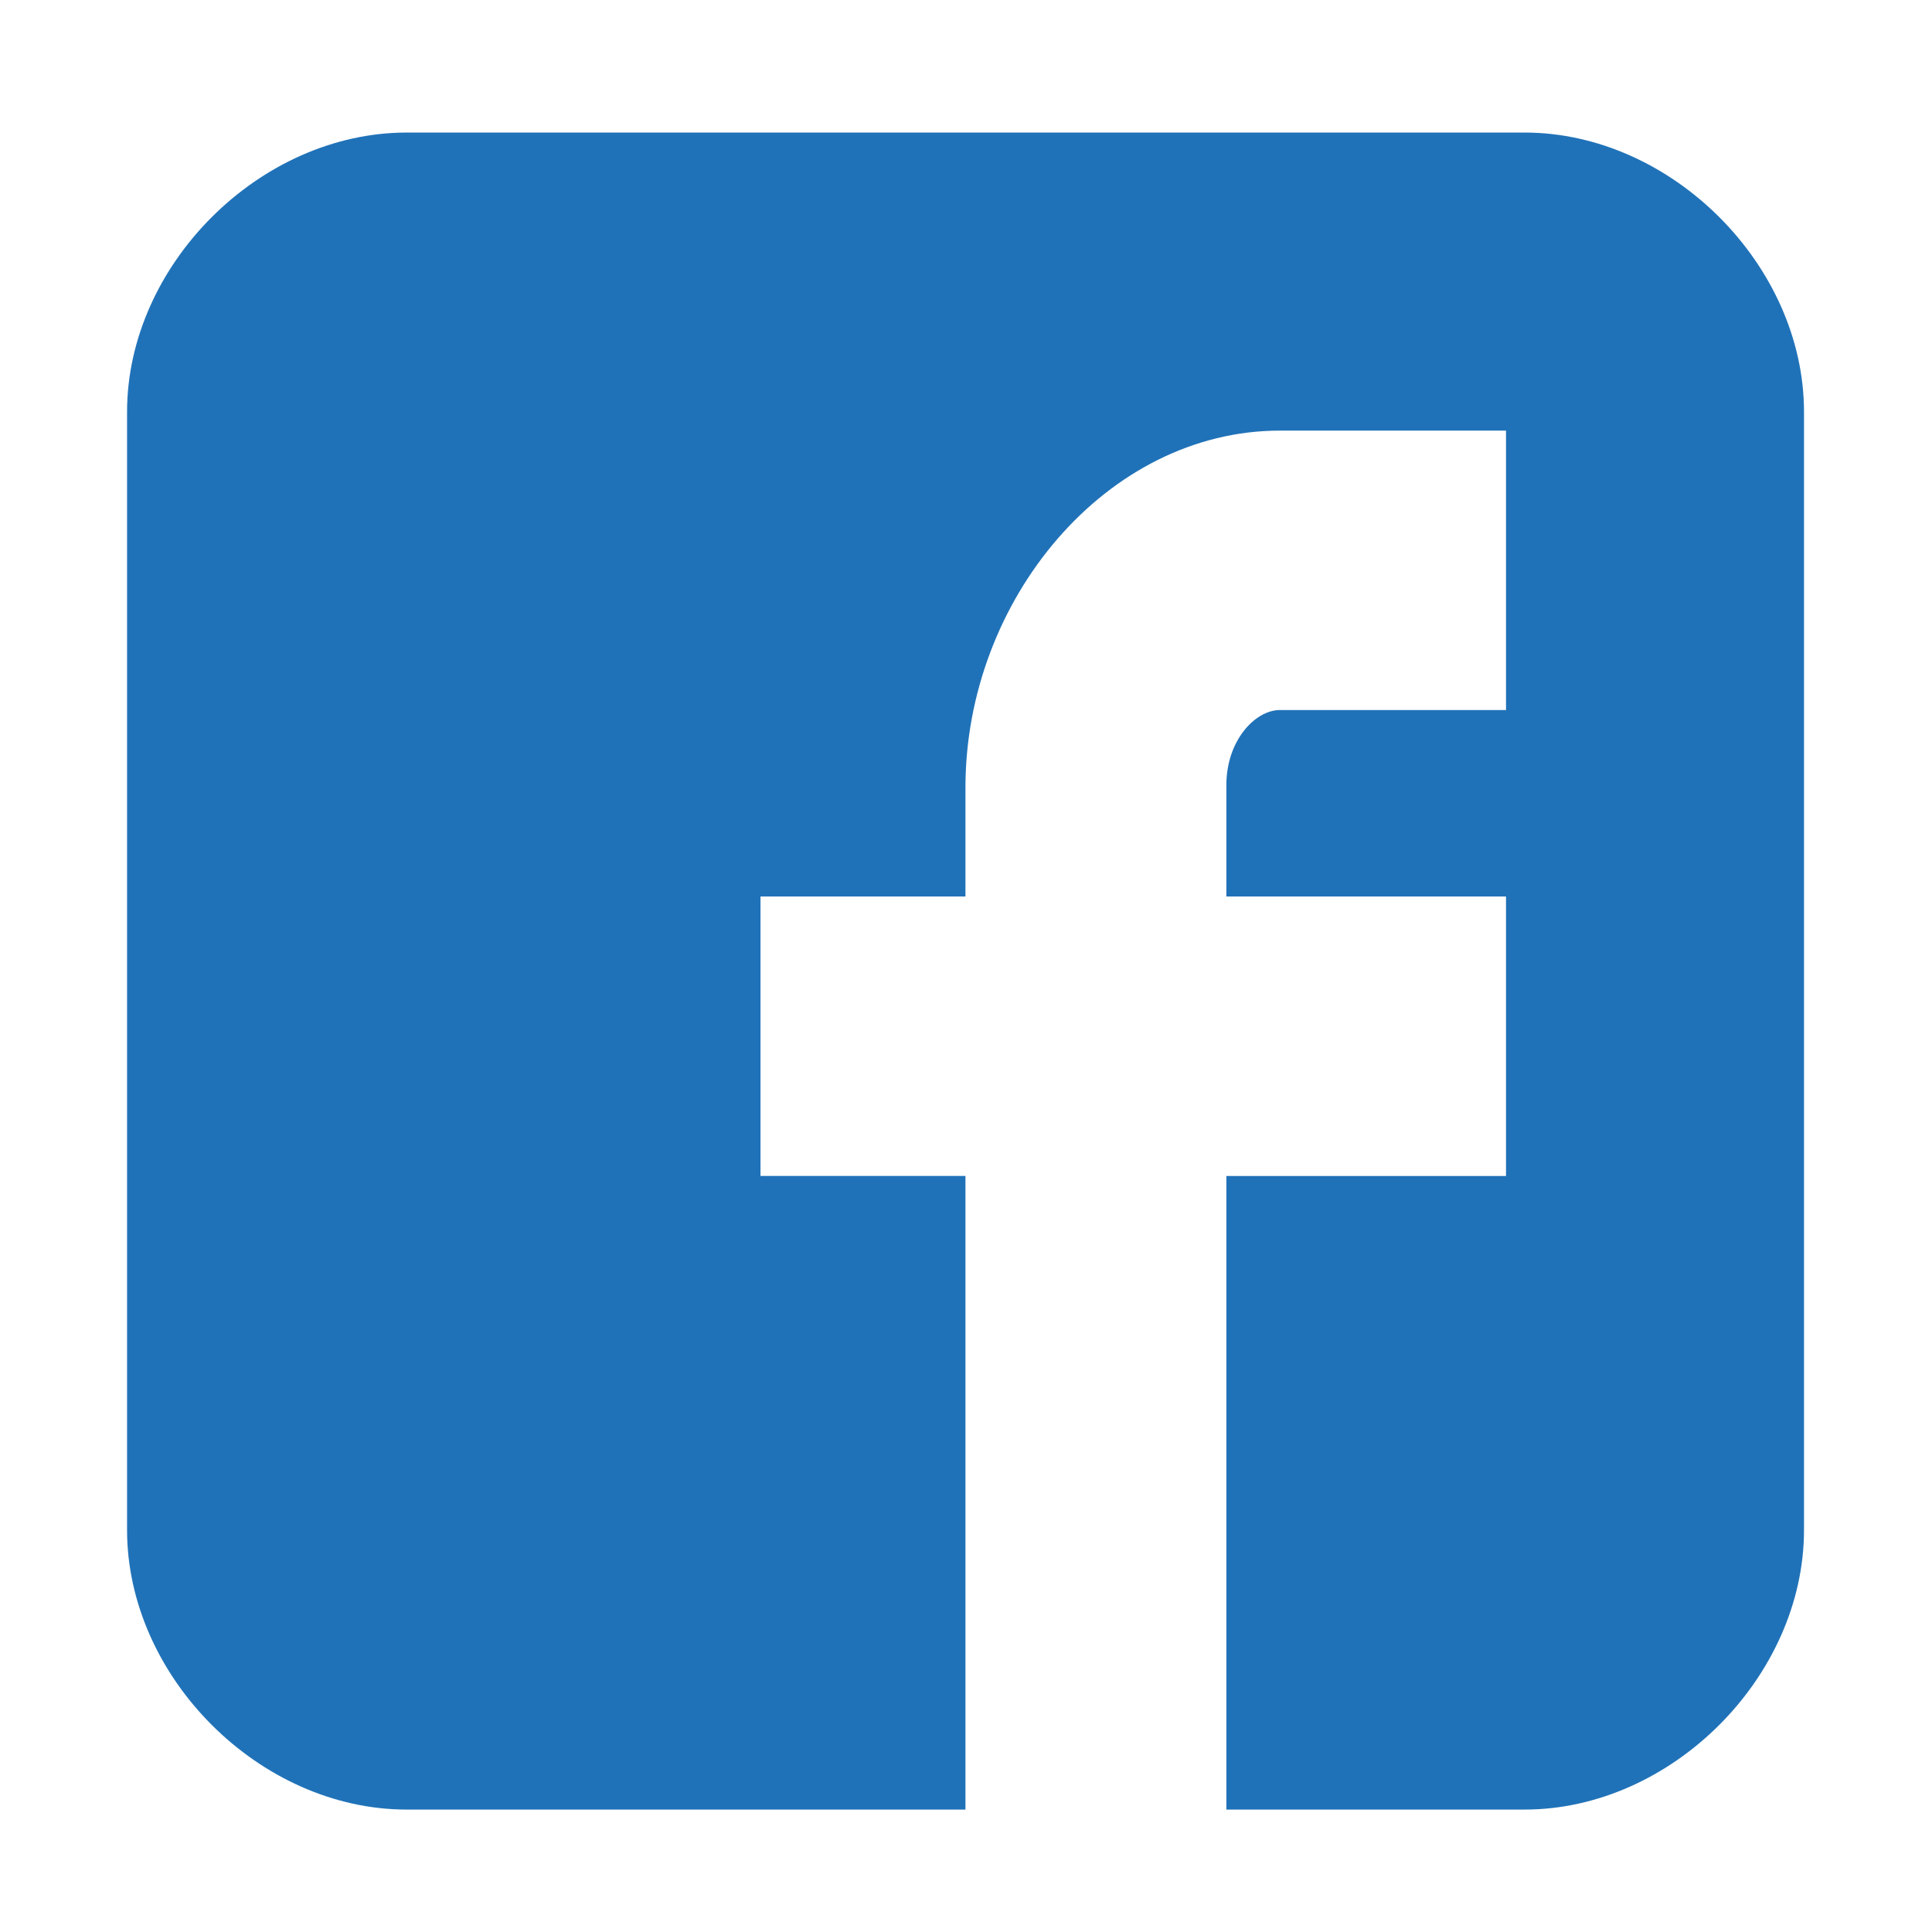 <?xml version="1.0" encoding="utf-8"?>
<!-- Generator: Adobe Illustrator 16.0.0, SVG Export Plug-In . SVG Version: 6.00 Build 0)  -->
<!DOCTYPE svg PUBLIC "-//W3C//DTD SVG 1.1//EN" "http://www.w3.org/Graphics/SVG/1.1/DTD/svg11.dtd">
<svg version="1.1" id="Layer_1" xmlns="http://www.w3.org/2000/svg" xmlns:xlink="http://www.w3.org/1999/xlink" x="0px" y="0px"
	 width="512px" height="512px" viewBox="0 0 512 512" enable-background="new 0 0 512 512" xml:space="preserve">
<path fill="#2072B8" d="M478.079,109.154c0-38.885-35.142-74.026-74.047-74.026H107.761c-38.968,0-74.088,35.141-74.088,74.026
	v296.312c0,38.927,35.121,74.089,74.088,74.089h148.094v-167.91h-54.315v-74.067h54.315v-28.895
	c0-49.765,37.416-94.565,83.354-94.565h59.899v74.047H339.21c-6.536,0-14.21,7.994-14.21,19.918v29.495h74.109v74.067H325v167.91
	h79.032c38.905,0,74.047-35.162,74.047-74.089V109.154z"/>
</svg>
